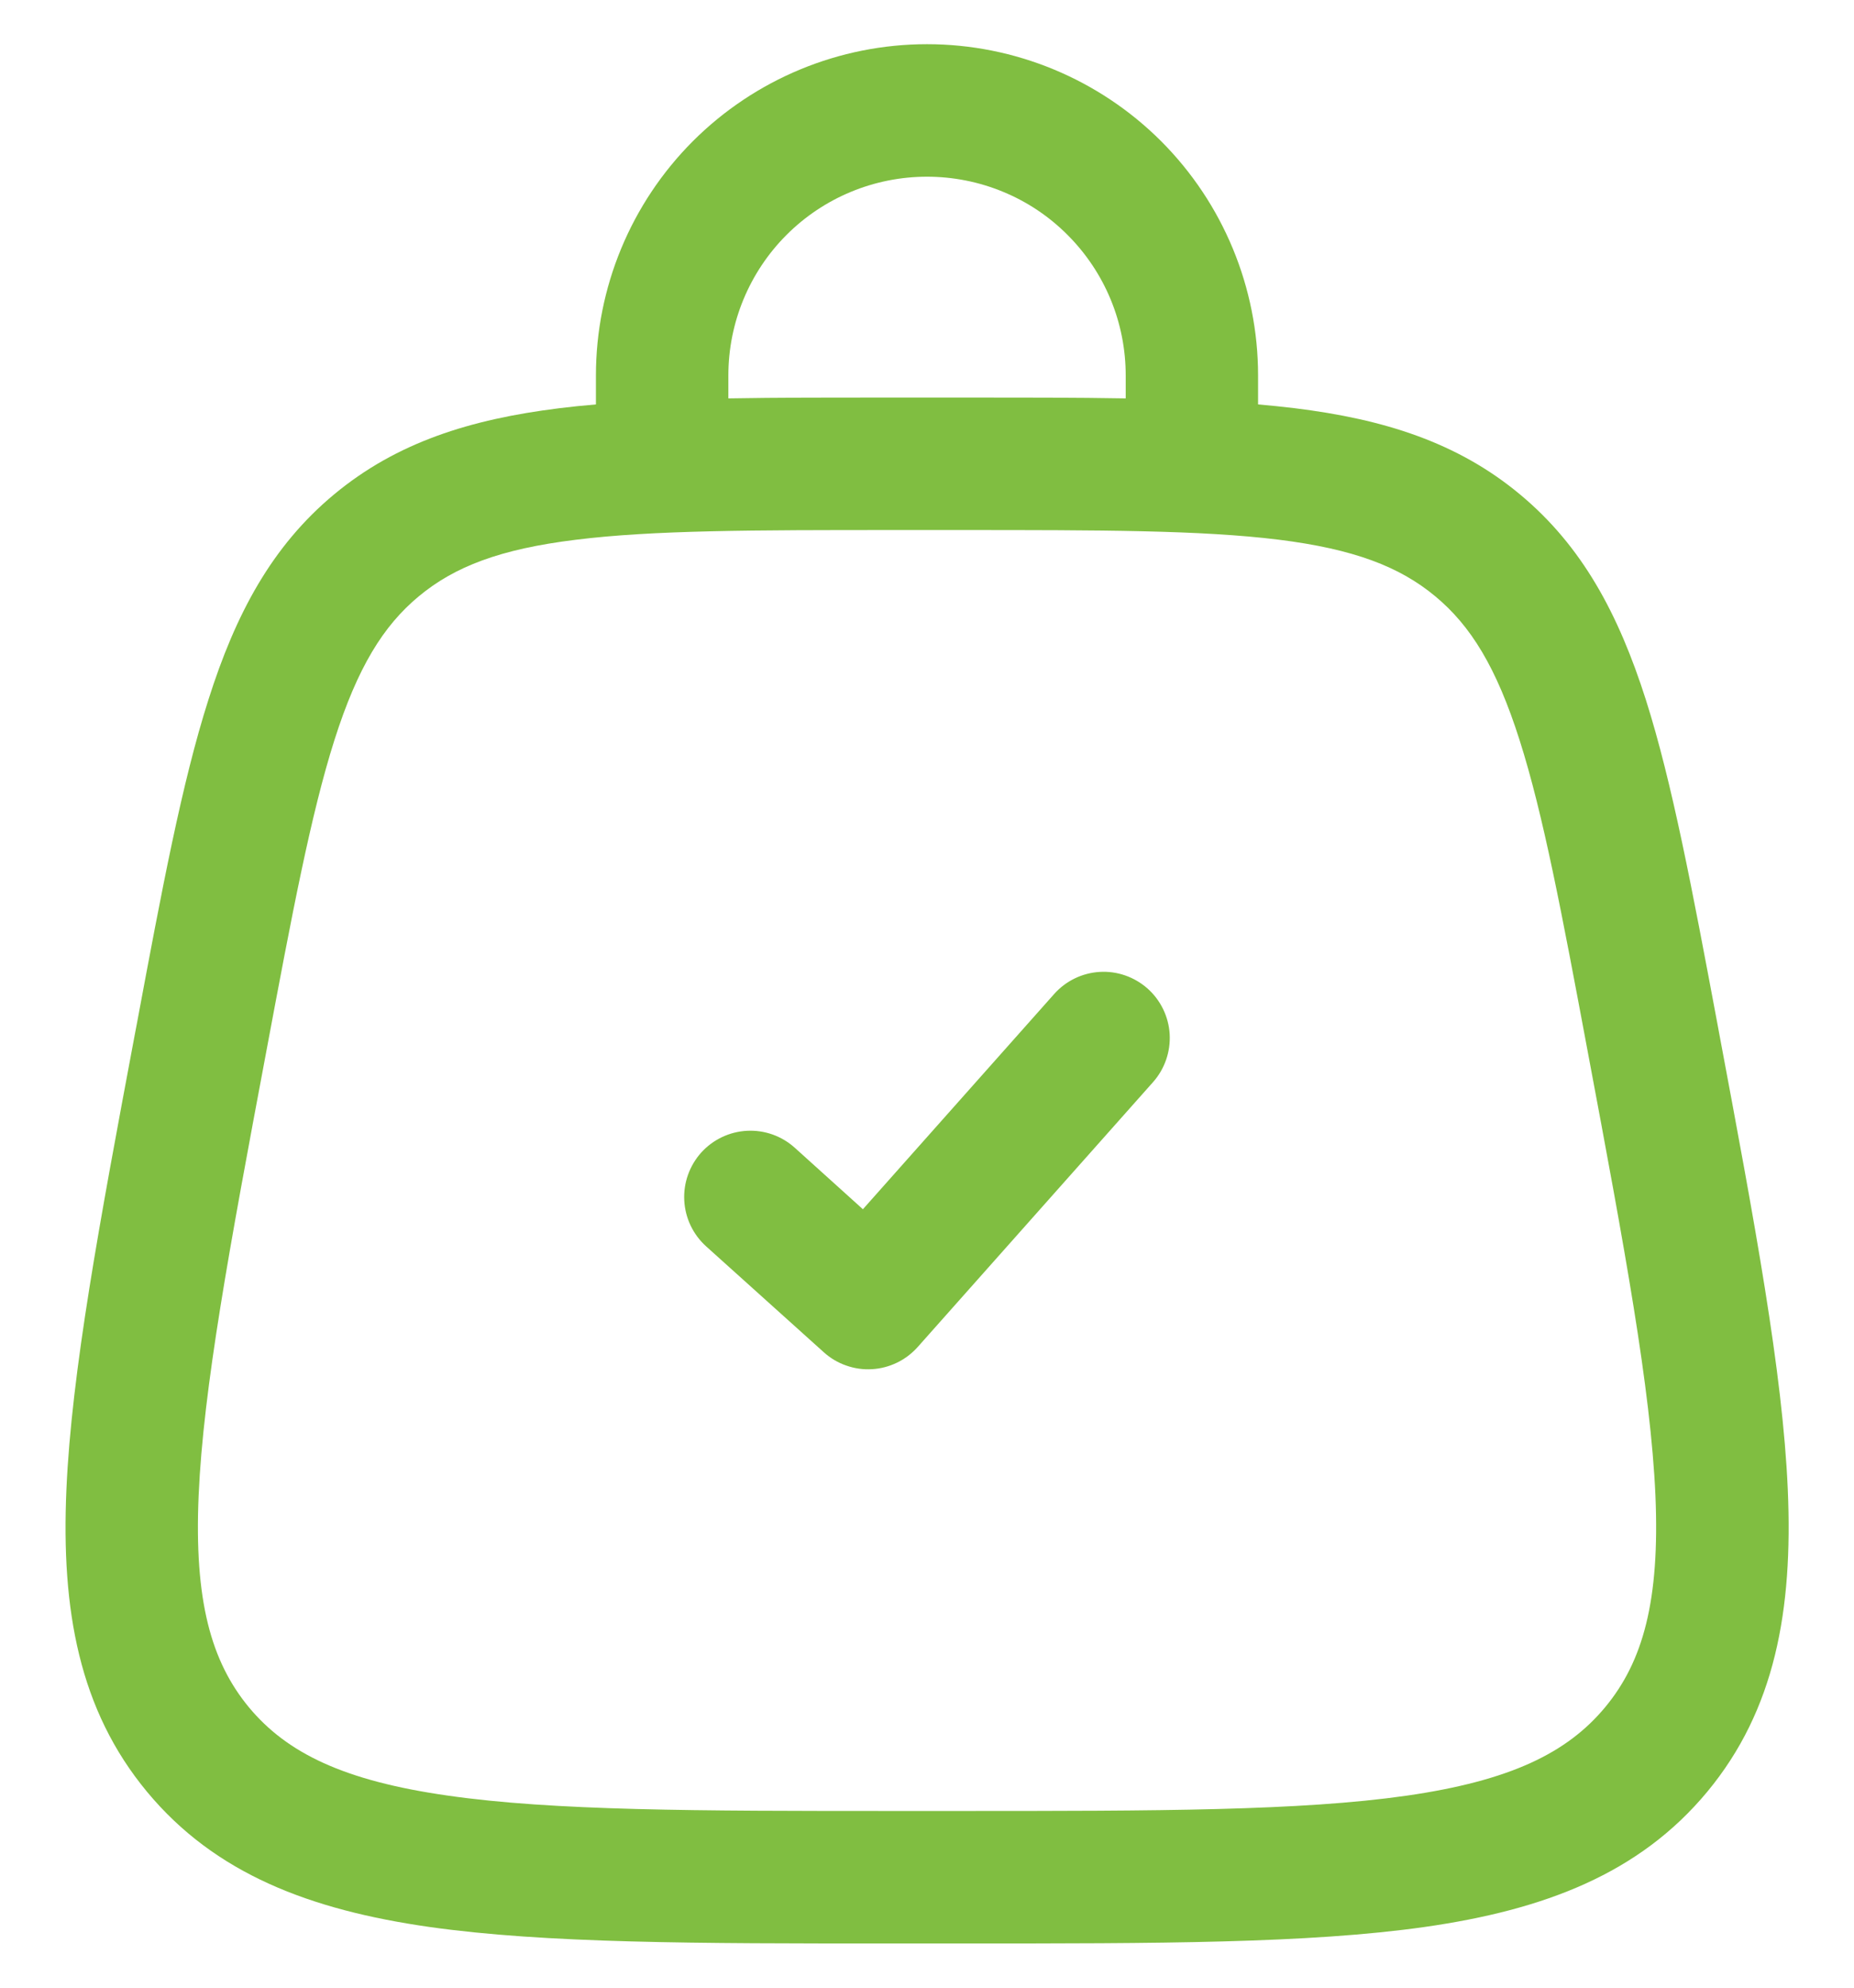 <svg width="28" height="30" viewBox="0 0 28 30" fill="none" xmlns="http://www.w3.org/2000/svg">
<path fill-rule="evenodd" clip-rule="evenodd" d="M14 2.667C13.204 2.667 12.441 2.983 11.879 3.545C11.316 4.108 11 4.871 11 5.667V6.013C11.743 6 12.557 6 13.453 6H14.548C15.441 6 16.257 6 17.001 6.013V5.667C17.001 5.273 16.924 4.882 16.773 4.518C16.622 4.154 16.401 3.824 16.122 3.545C15.844 3.266 15.513 3.045 15.149 2.895C14.784 2.744 14.394 2.667 14 2.667ZM19 6.104V5.667C19 4.341 18.473 3.069 17.536 2.131C16.598 1.194 15.326 0.667 14 0.667C12.674 0.667 11.402 1.194 10.464 2.131C9.527 3.069 9 4.341 9 5.667V6.104C8.81 6.12 8.626 6.139 8.448 6.161C7.101 6.328 5.992 6.677 5.048 7.46C4.104 8.243 3.557 9.269 3.147 10.563C2.747 11.816 2.445 13.425 2.067 15.451L2.039 15.597C1.503 18.455 1.081 20.707 1.003 22.481C0.923 24.301 1.195 25.808 2.221 27.044C3.248 28.281 4.679 28.825 6.481 29.083C8.241 29.333 10.531 29.333 13.439 29.333H14.565C17.472 29.333 19.763 29.333 21.521 29.083C23.324 28.825 24.756 28.281 25.783 27.044C26.809 25.807 27.079 24.301 27 22.481C26.923 20.707 26.5 18.455 25.964 15.597L25.937 15.451C25.557 13.425 25.255 11.815 24.857 10.563C24.444 9.269 23.897 8.243 22.953 7.46C22.011 6.677 20.9 6.327 19.553 6.161C19.37 6.139 19.186 6.12 19.001 6.104M8.693 8.147C7.553 8.287 6.864 8.552 6.325 9C5.788 9.445 5.4 10.073 5.051 11.169C4.695 12.289 4.413 13.78 4.019 15.885C3.464 18.841 3.071 20.952 3 22.569C2.931 24.156 3.187 25.076 3.759 25.768C4.332 26.457 5.189 26.877 6.763 27.101C8.363 27.331 10.512 27.333 13.52 27.333H14.48C17.489 27.333 19.636 27.331 21.237 27.103C22.811 26.877 23.668 26.457 24.241 25.768C24.815 25.077 25.069 24.157 25.001 22.568C24.929 20.953 24.536 18.841 23.981 15.885C23.587 13.779 23.307 12.291 22.949 11.169C22.6 10.073 22.213 9.445 21.675 8.999C21.136 8.552 20.448 8.287 19.307 8.145C18.139 8.001 16.623 8 14.48 8H13.52C11.377 8 9.861 8.001 8.693 8.147ZM17.331 14.92C17.529 15.096 17.649 15.344 17.665 15.608C17.68 15.873 17.59 16.133 17.415 16.331L13.859 20.331C13.771 20.429 13.665 20.51 13.546 20.567C13.428 20.624 13.299 20.658 13.167 20.665C13.036 20.673 12.904 20.654 12.78 20.61C12.655 20.567 12.541 20.499 12.443 20.411L10.664 18.811C10.467 18.633 10.348 18.385 10.334 18.119C10.32 17.855 10.412 17.595 10.589 17.397C10.767 17.2 11.015 17.081 11.281 17.067C11.546 17.053 11.805 17.145 12.003 17.323L13.032 18.251L15.92 15.003C16.096 14.805 16.343 14.685 16.608 14.669C16.872 14.653 17.132 14.744 17.331 14.92Z" fill="#80BE41"/>
</svg>

